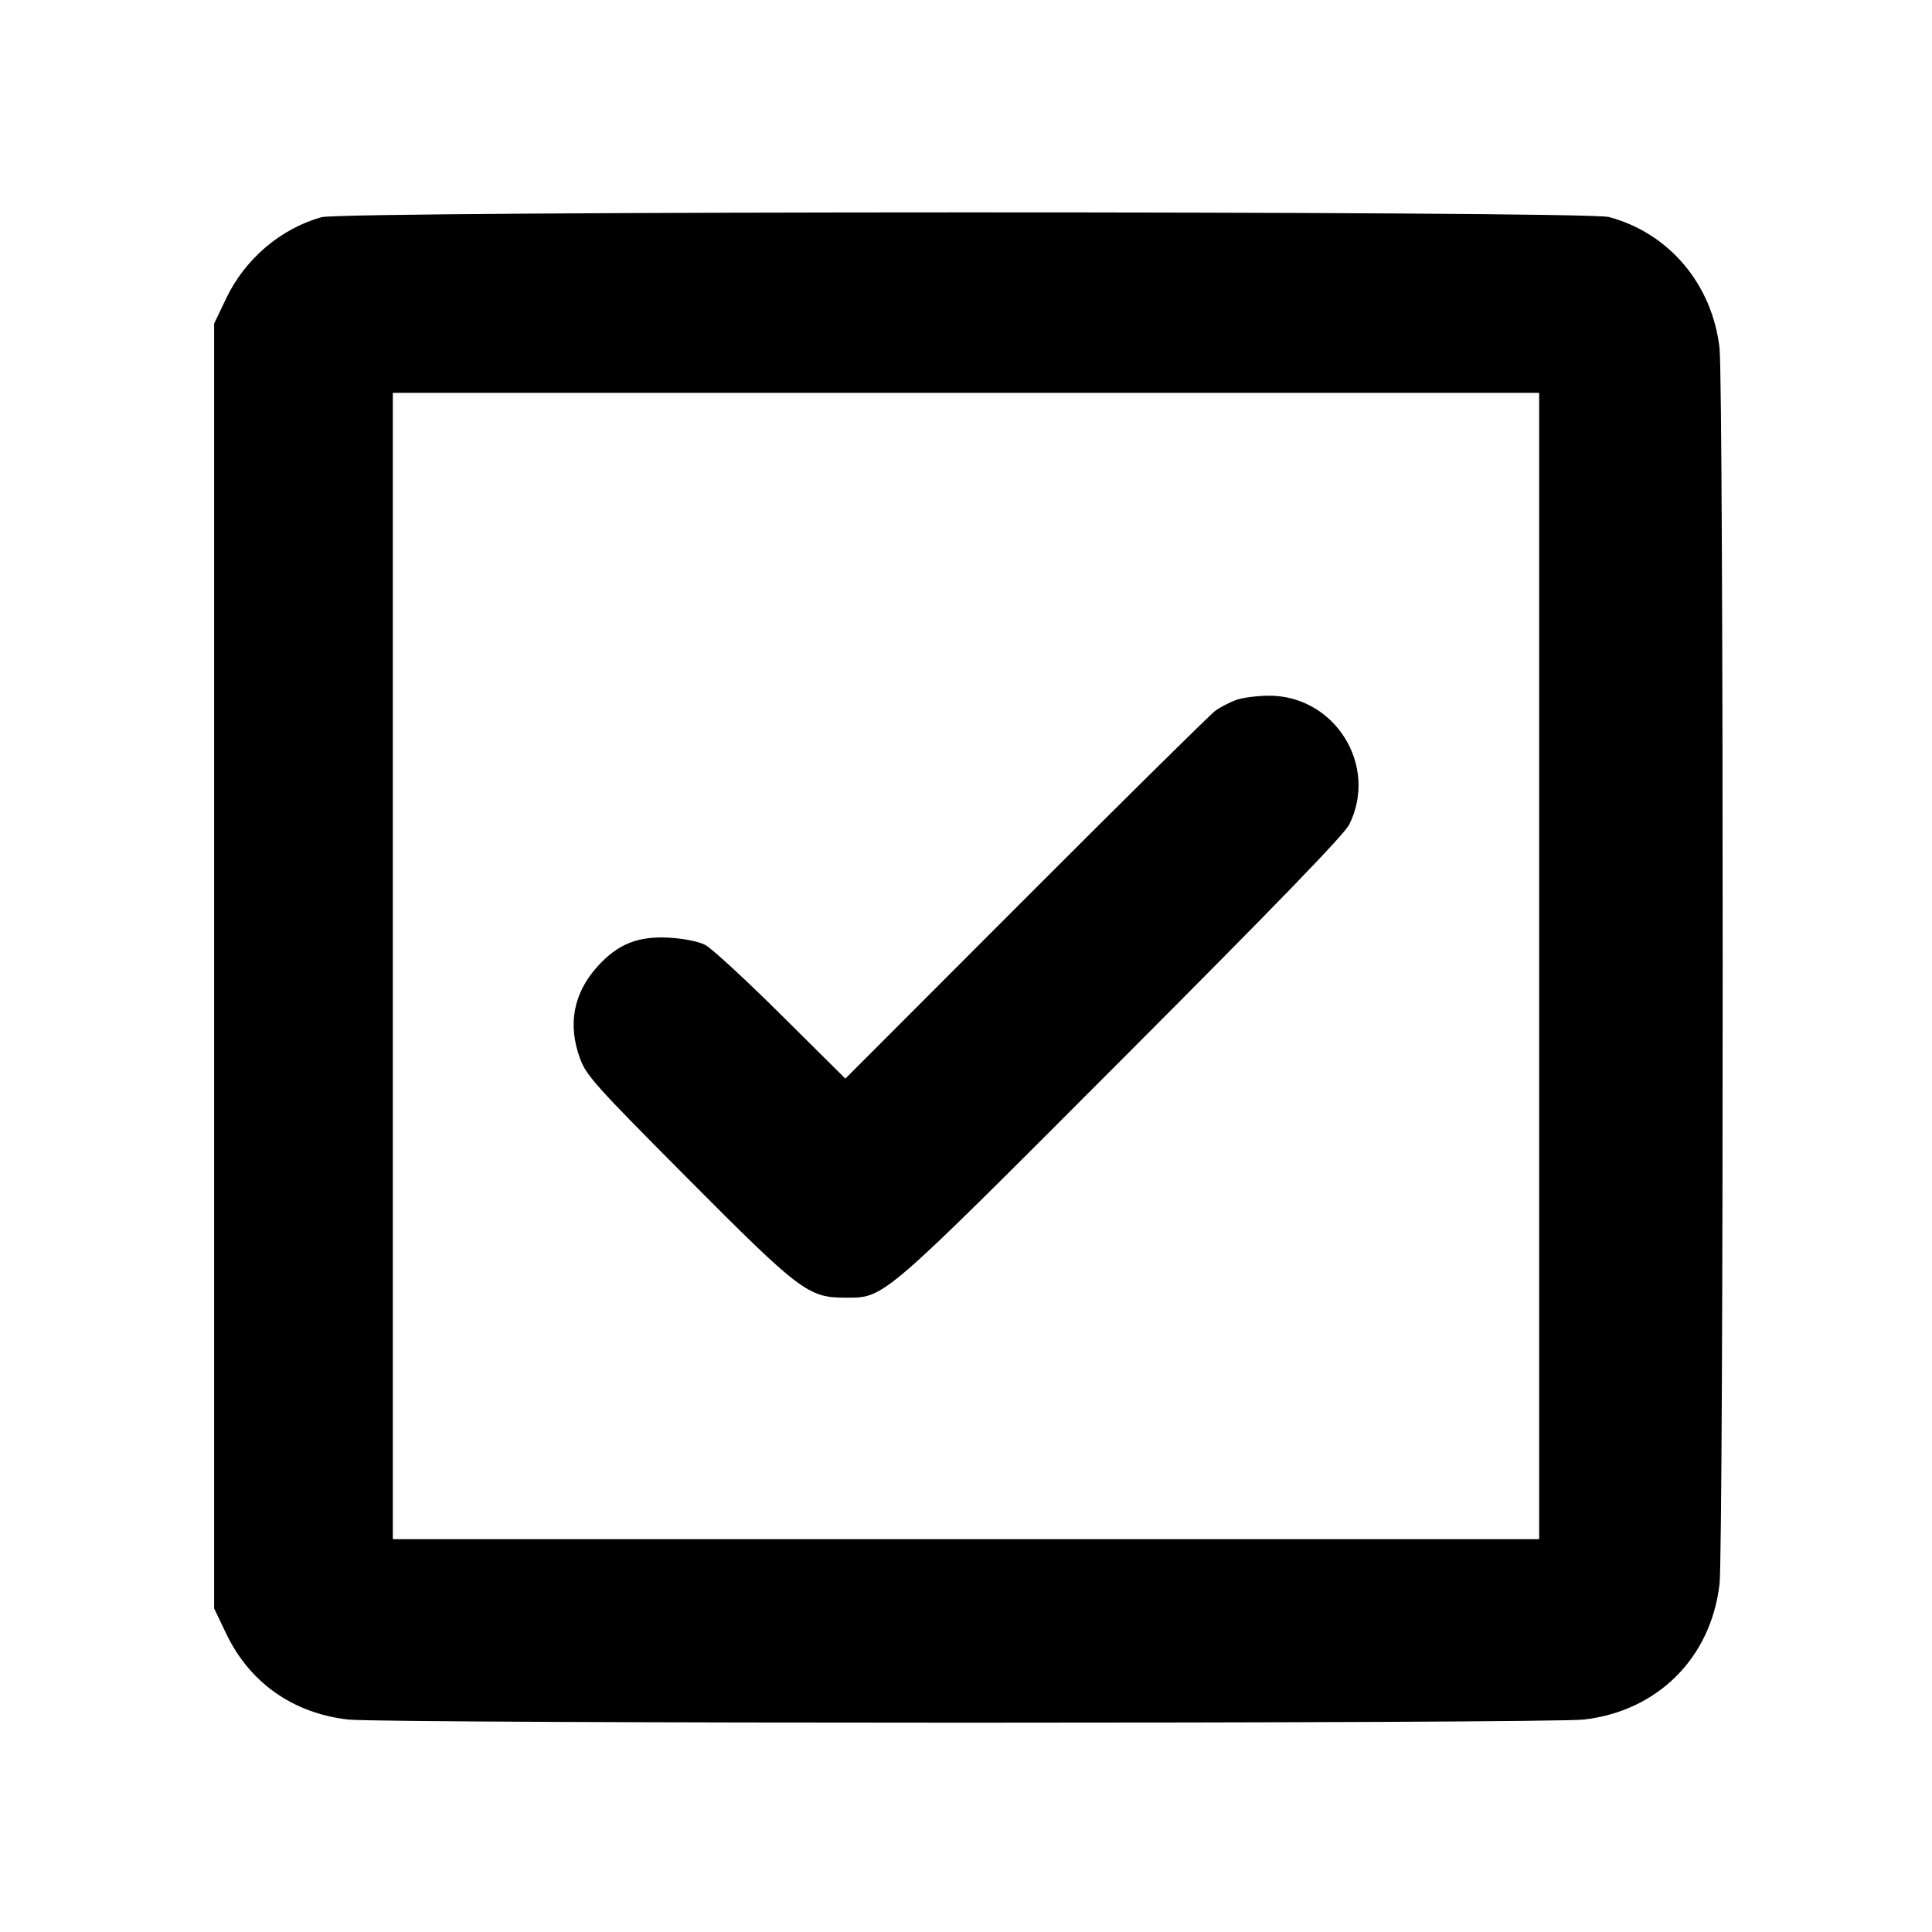 <svg fill="currentColor" viewBox="0 0 256 256" xmlns="http://www.w3.org/2000/svg"><path d="M42.621 28.778 C 37.215 30.269,32.466 34.310,29.967 39.543 L 28.373 42.880 28.373 128.000 L 28.373 213.120 29.958 216.440 C 33.070 222.956,38.805 227.007,46.107 227.846 C 50.959 228.404,205.041 228.404,209.893 227.846 C 219.655 226.724,226.724 219.655,227.846 209.893 C 228.404 205.041,228.404 50.959,227.846 46.107 C 226.875 37.658,221.143 30.874,213.184 28.755 C 210.056 27.922,45.644 27.945,42.621 28.778 M203.947 128.000 L 203.947 203.947 128.000 203.947 L 52.053 203.947 52.053 128.000 L 52.053 52.053 128.000 52.053 L 203.947 52.053 203.947 128.000 M163.791 92.749 C 162.943 93.052,161.695 93.703,161.018 94.196 C 160.341 94.689,149.038 105.854,135.901 119.007 L 112.015 142.921 103.474 134.444 C 98.777 129.781,94.261 125.623,93.440 125.204 C 92.560 124.755,90.625 124.364,88.728 124.252 C 84.538 124.003,81.853 125.080,79.138 128.099 C 75.981 131.612,75.202 135.757,76.855 140.251 C 77.691 142.523,78.824 143.786,91.042 156.072 C 106.000 171.113,107.101 171.947,112.000 171.947 C 117.258 171.947,116.507 172.594,148.758 140.281 C 169.158 119.842,178.118 110.583,178.779 109.258 C 182.679 101.439,176.865 92.137,168.107 92.183 C 166.581 92.191,164.639 92.445,163.791 92.749 " stroke="none" fill-rule="evenodd"></path></svg>